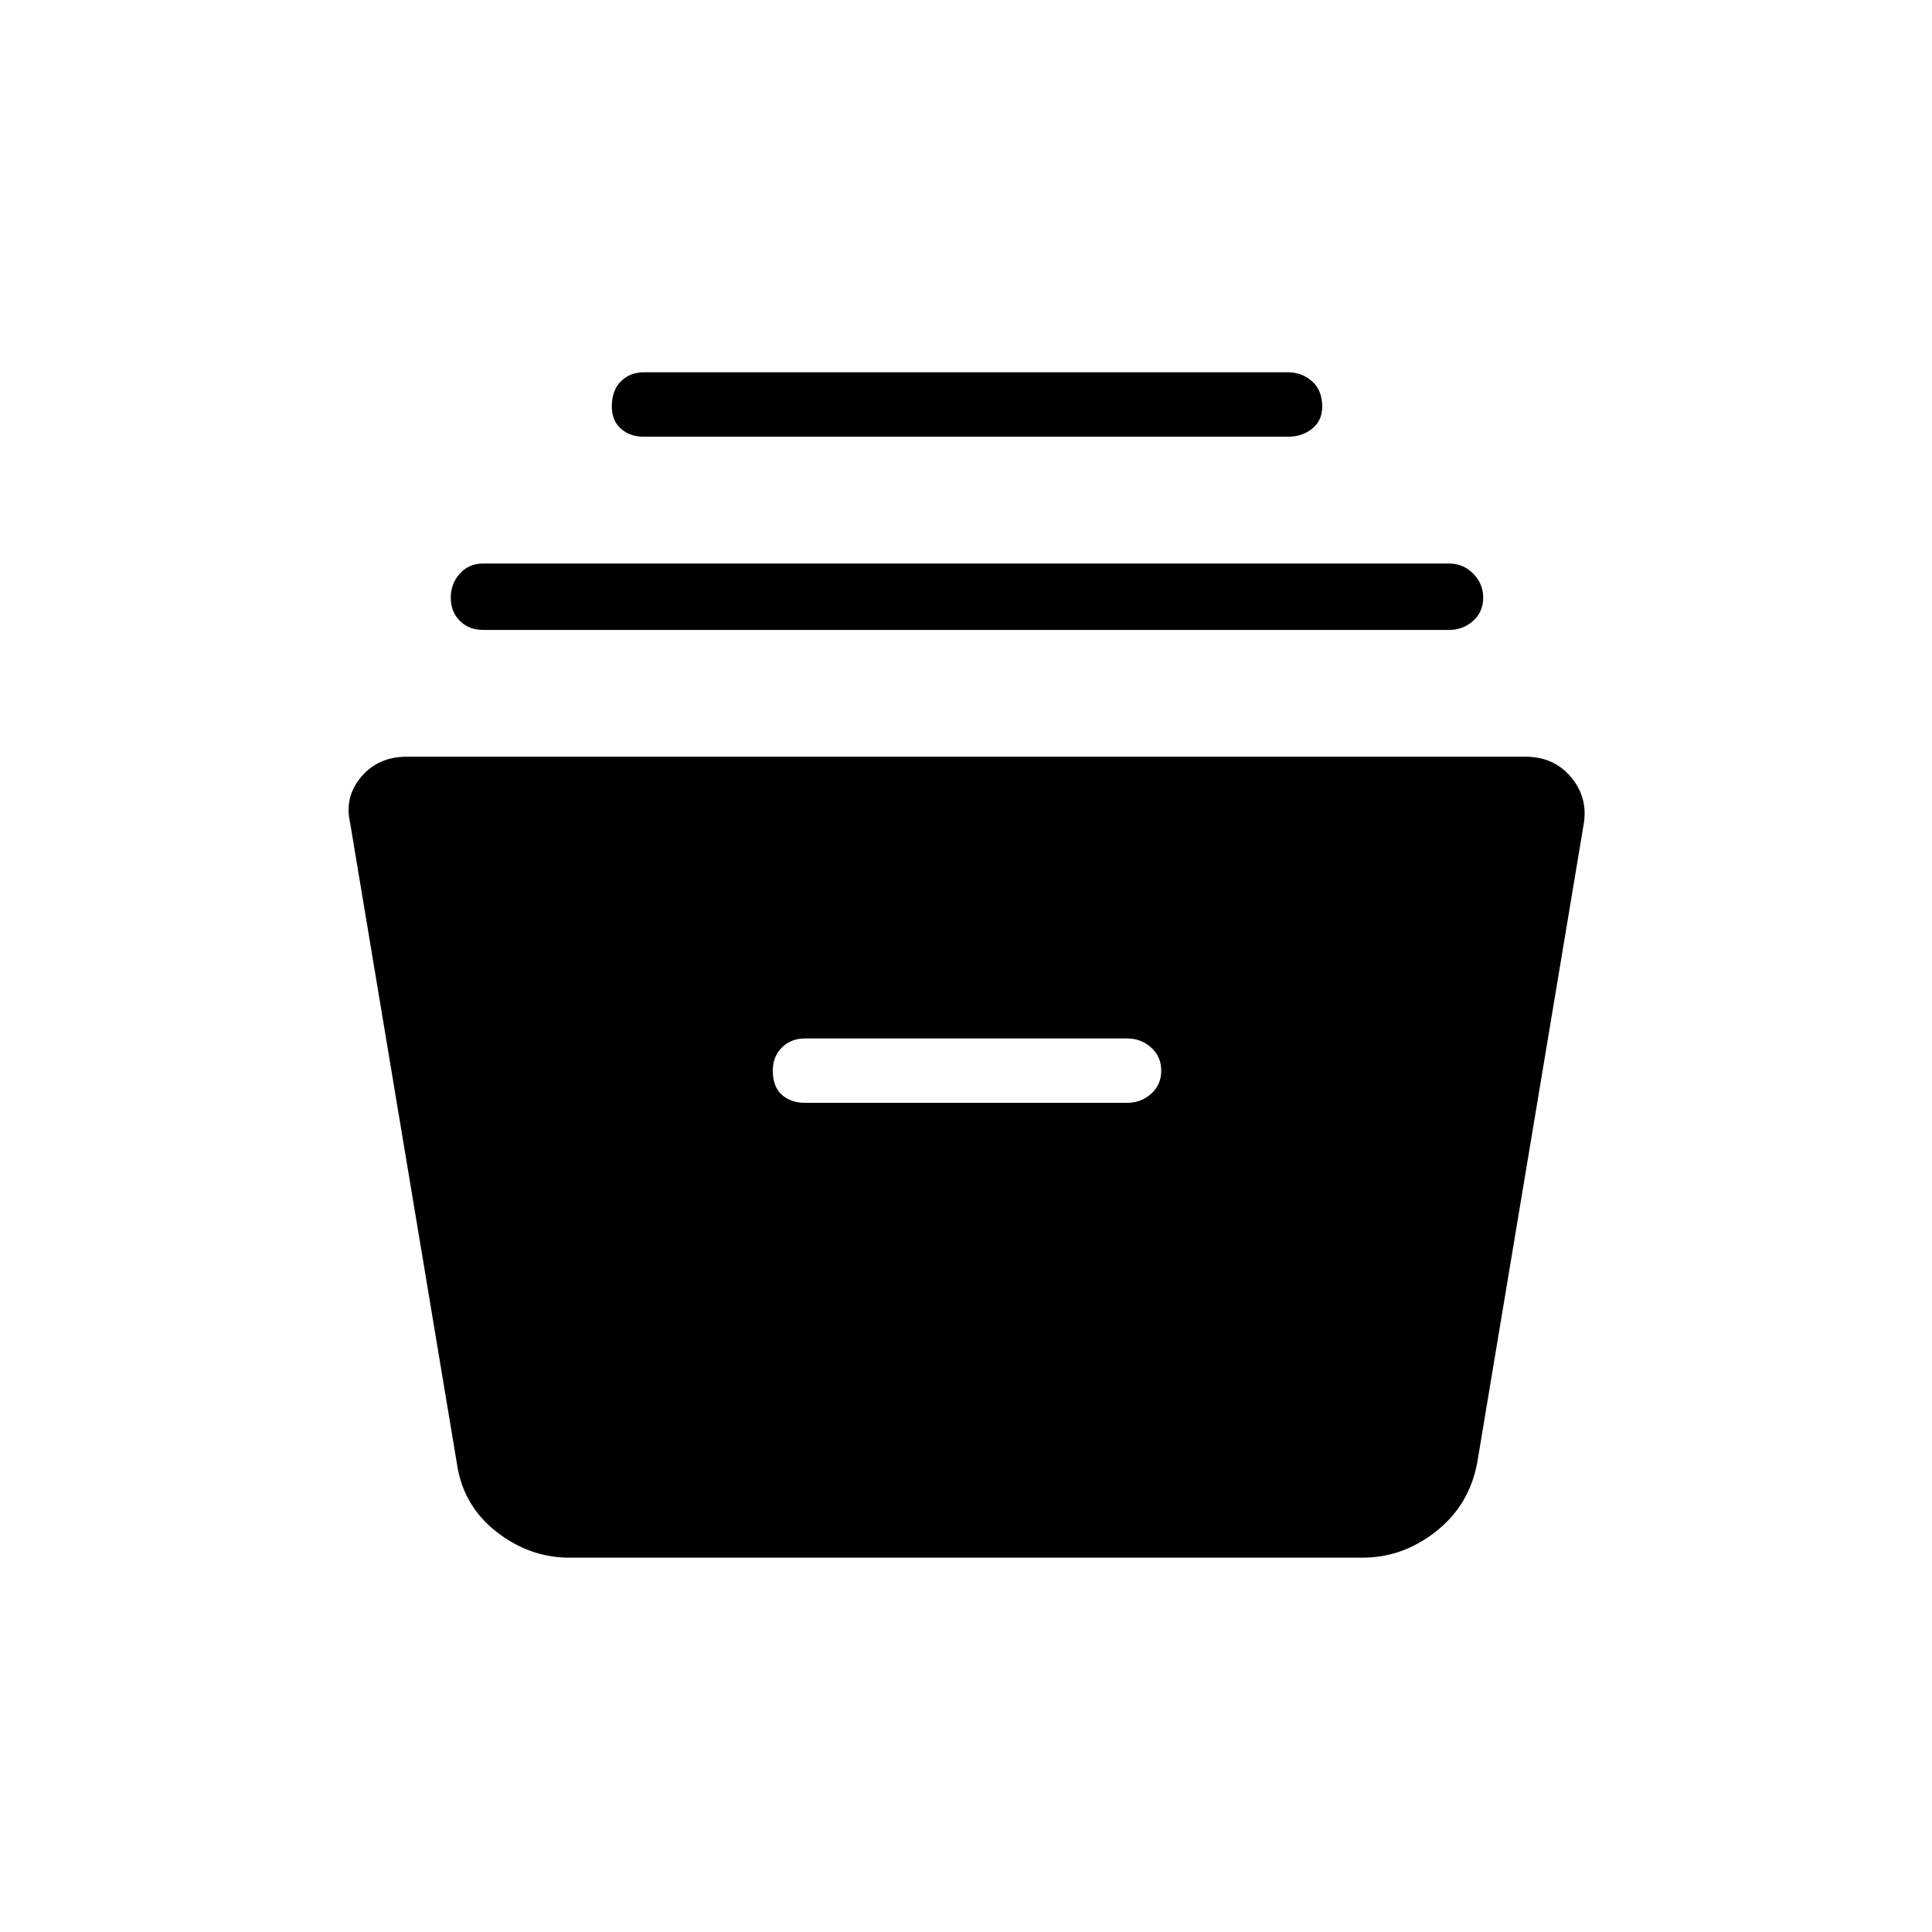<svg xmlns="http://www.w3.org/2000/svg" height="40" width="40"><path d="M11.792 32.25q-.834 0-1.521-.542-.688-.541-.813-1.416L7.25 17.042q-.125-.542.229-.959.354-.416.938-.416h23.166q.584 0 .938.416.354.417.271.959l-2.209 13.25q-.166.875-.854 1.416-.687.542-1.521.542Zm4.875-9.417h6.666q.292 0 .5-.187.209-.188.209-.479 0-.292-.209-.479-.208-.188-.5-.188h-6.666q-.292 0-.479.188-.188.187-.188.479 0 .333.188.5.187.166.479.166ZM10 13.042q-.292 0-.479-.188-.188-.187-.188-.479t.188-.5q.187-.208.479-.208h20q.292 0 .5.208.208.208.208.5 0 .292-.208.479-.208.188-.5.188Zm3.333-4q-.291 0-.479-.167-.187-.167-.187-.458 0-.334.187-.521.188-.188.479-.188h13.334q.291 0 .5.188.208.187.208.521 0 .291-.208.458-.209.167-.5.167Z"/></svg>